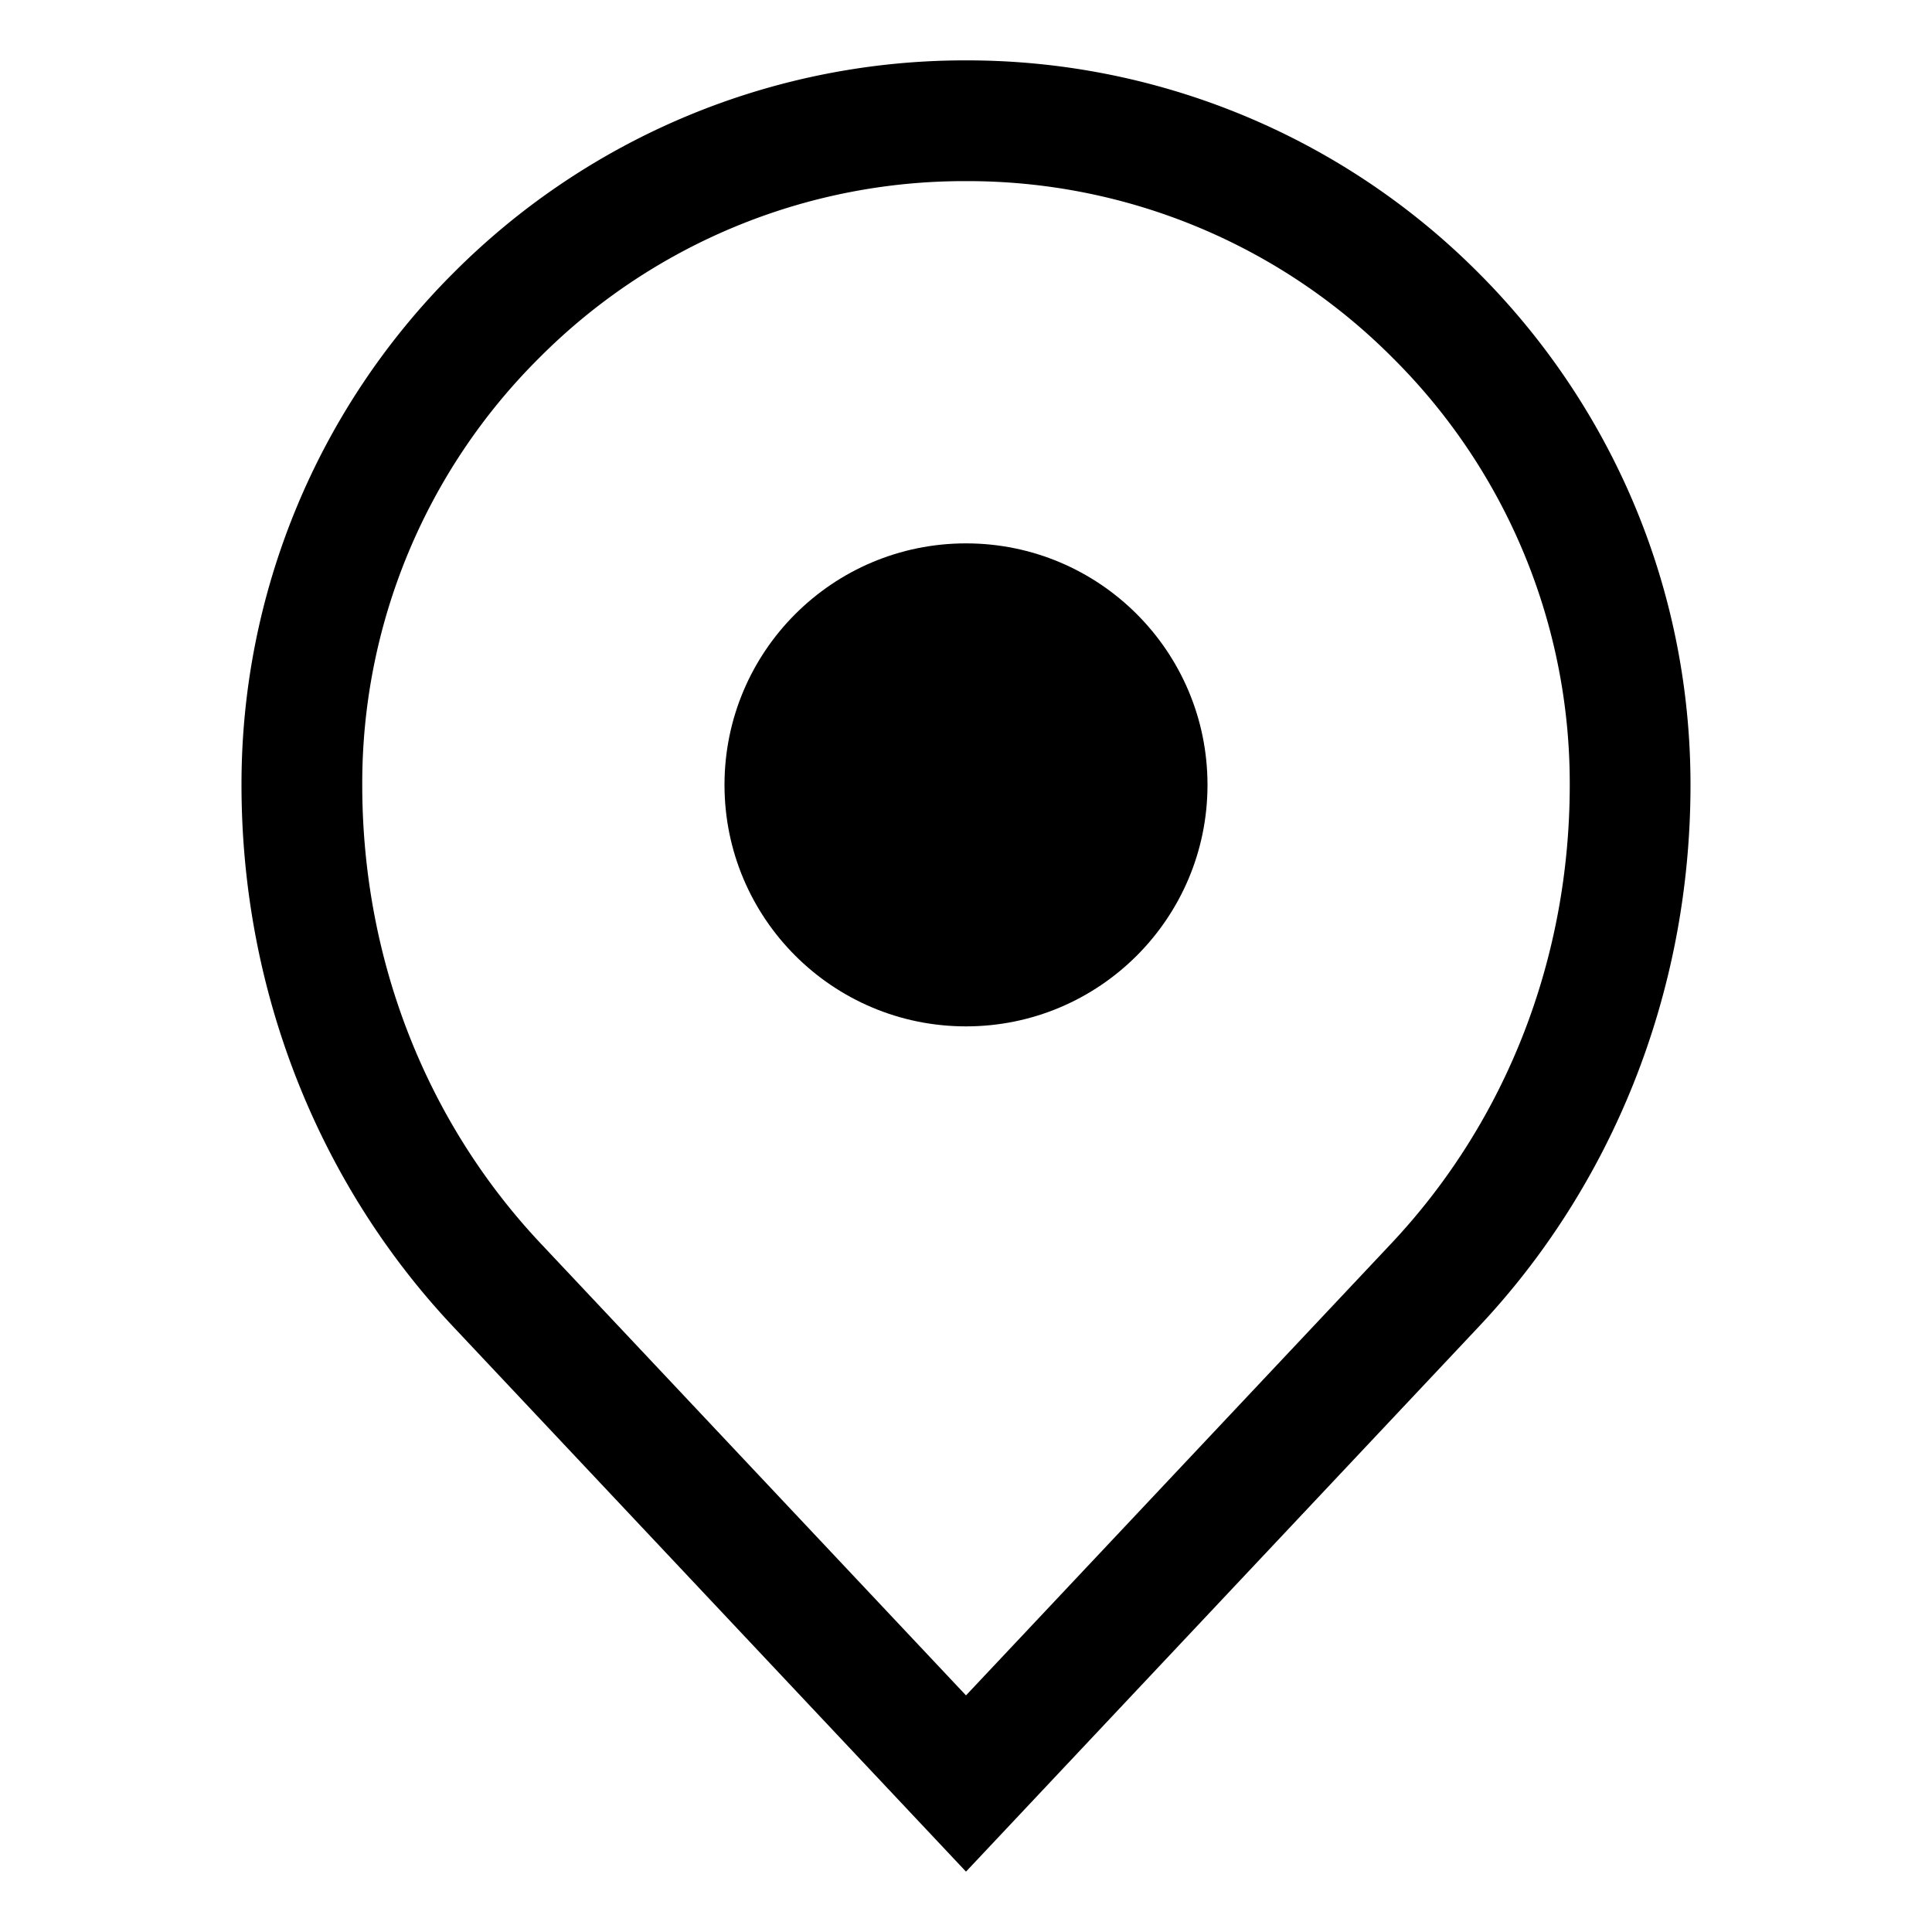 <svg xmlns="http://www.w3.org/2000/svg" viewBox="0 0 32 32"><path d="M24.484 4.515A11.958 11.958 0 0 0 16 1a11.955 11.955 0 0 0-8.484 3.515A11.961 11.961 0 0 0 4 13c0 3.508 1.344 6.685 3.516 8.984L16 31l8.484-9.016C26.656 19.685 28 16.508 28 13c0-3.314-1.344-6.313-3.516-8.485zm-1.456 16.098L16 28.081 8.969 20.61C7.055 18.583 6 15.881 6 13a9.93 9.93 0 0 1 2.93-7.071A9.93 9.93 0 0 1 16 3a9.927 9.927 0 0 1 7.07 2.93A9.93 9.93 0 0 1 26 13c0 2.881-1.055 5.583-2.972 7.613z"/><circle cx="16" cy="13" r="4"/></svg>